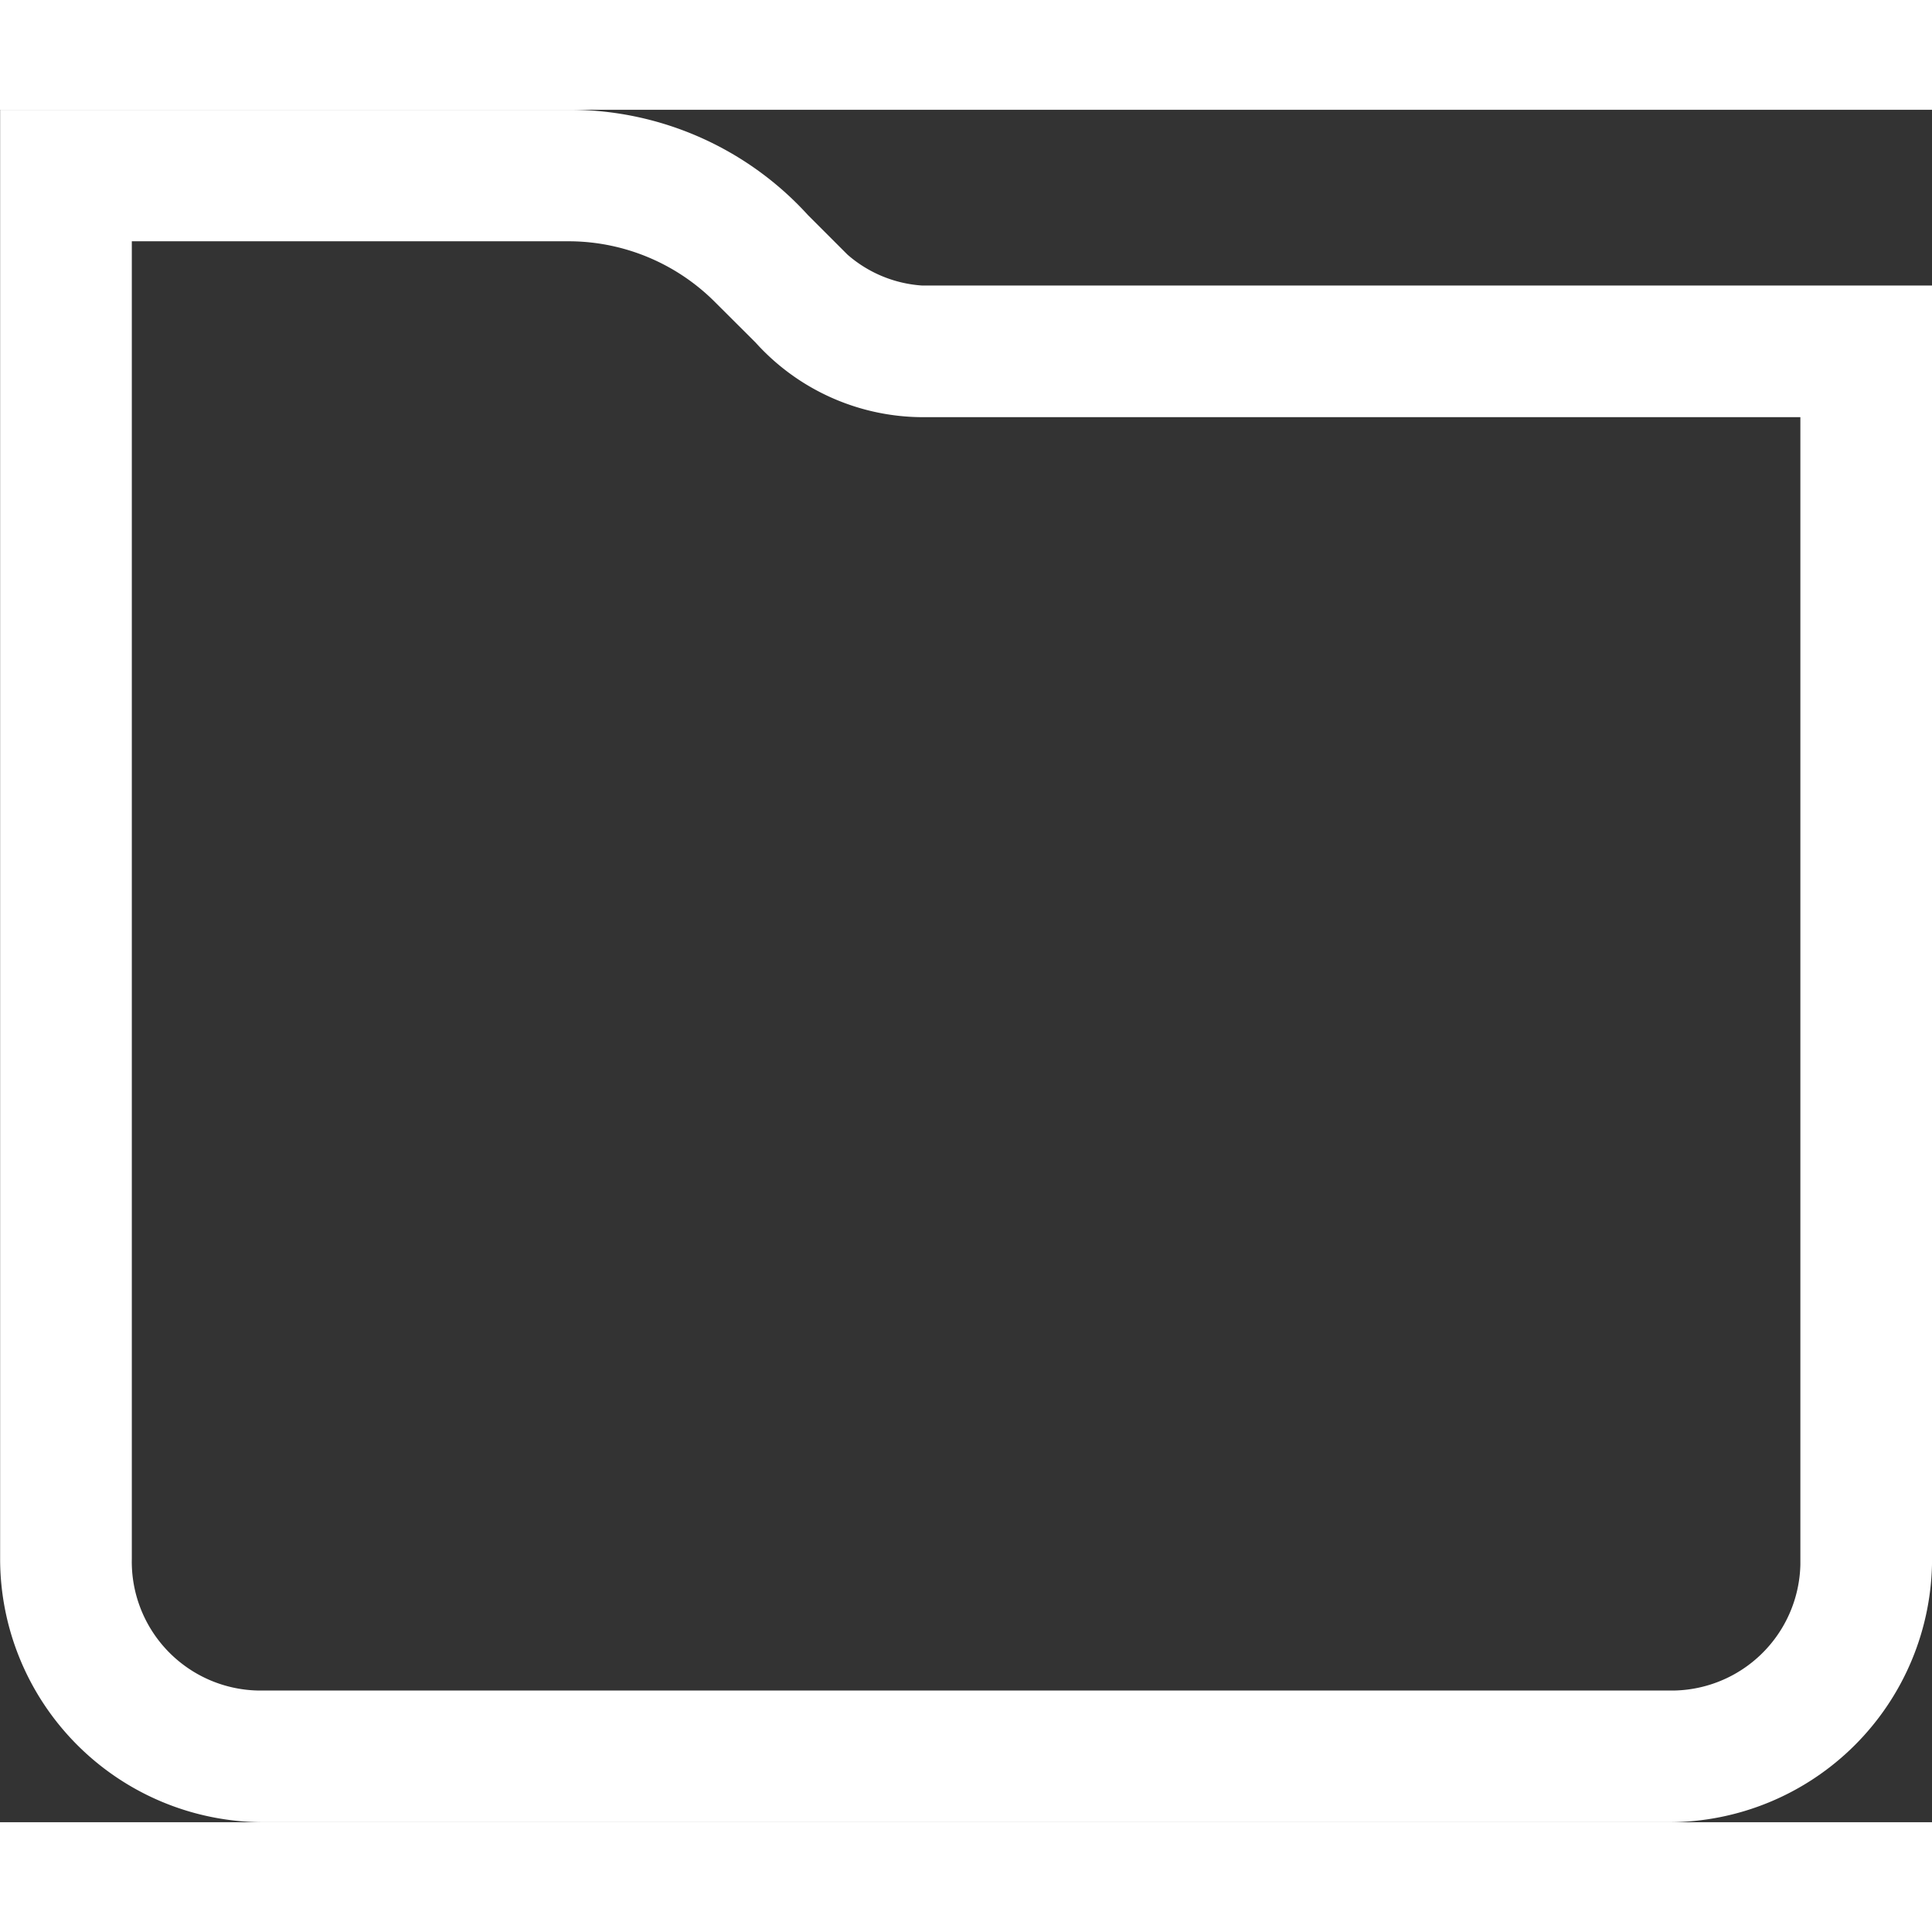 <svg xmlns="http://www.w3.org/2000/svg" width="32" height="32" viewBox="0 0 31.307 27.749">
  <rect x="0" y="0" width="31.307" height="27.749" fill="#333333" stroke="none"/>
  <g id="icon_new-icons_folder_default" data-name="icon/new-icons/folder/default" transform="translate(-0.999 -2)">
    <g id="Group-3" transform="translate(1 2)">
      <path id="Fill-1" d="M2.134,23.48a2.089,2.089,0,0,0,2.041,2.135c.031,0,.064,0,.094,0H27.037a2.088,2.088,0,0,0,2.135-2.043c0-.03,0-.061,0-.091V4.981H14.941a3.658,3.658,0,0,1-2.7-1.21l-.642-.64a3.356,3.356,0,0,0-2.348-1H2.134Zm2.135,4.269A4.27,4.27,0,0,1,0,23.48V0h9.25a5.219,5.219,0,0,1,3.842,1.708l.64.64a2.043,2.043,0,0,0,1.21.5H31.306V23.48a4.269,4.269,0,0,1-4.269,4.269Z" transform="translate(0.001)" fill="#ffffff" fill-rule="evenodd"/>
    </g>
  </g>
</svg>
